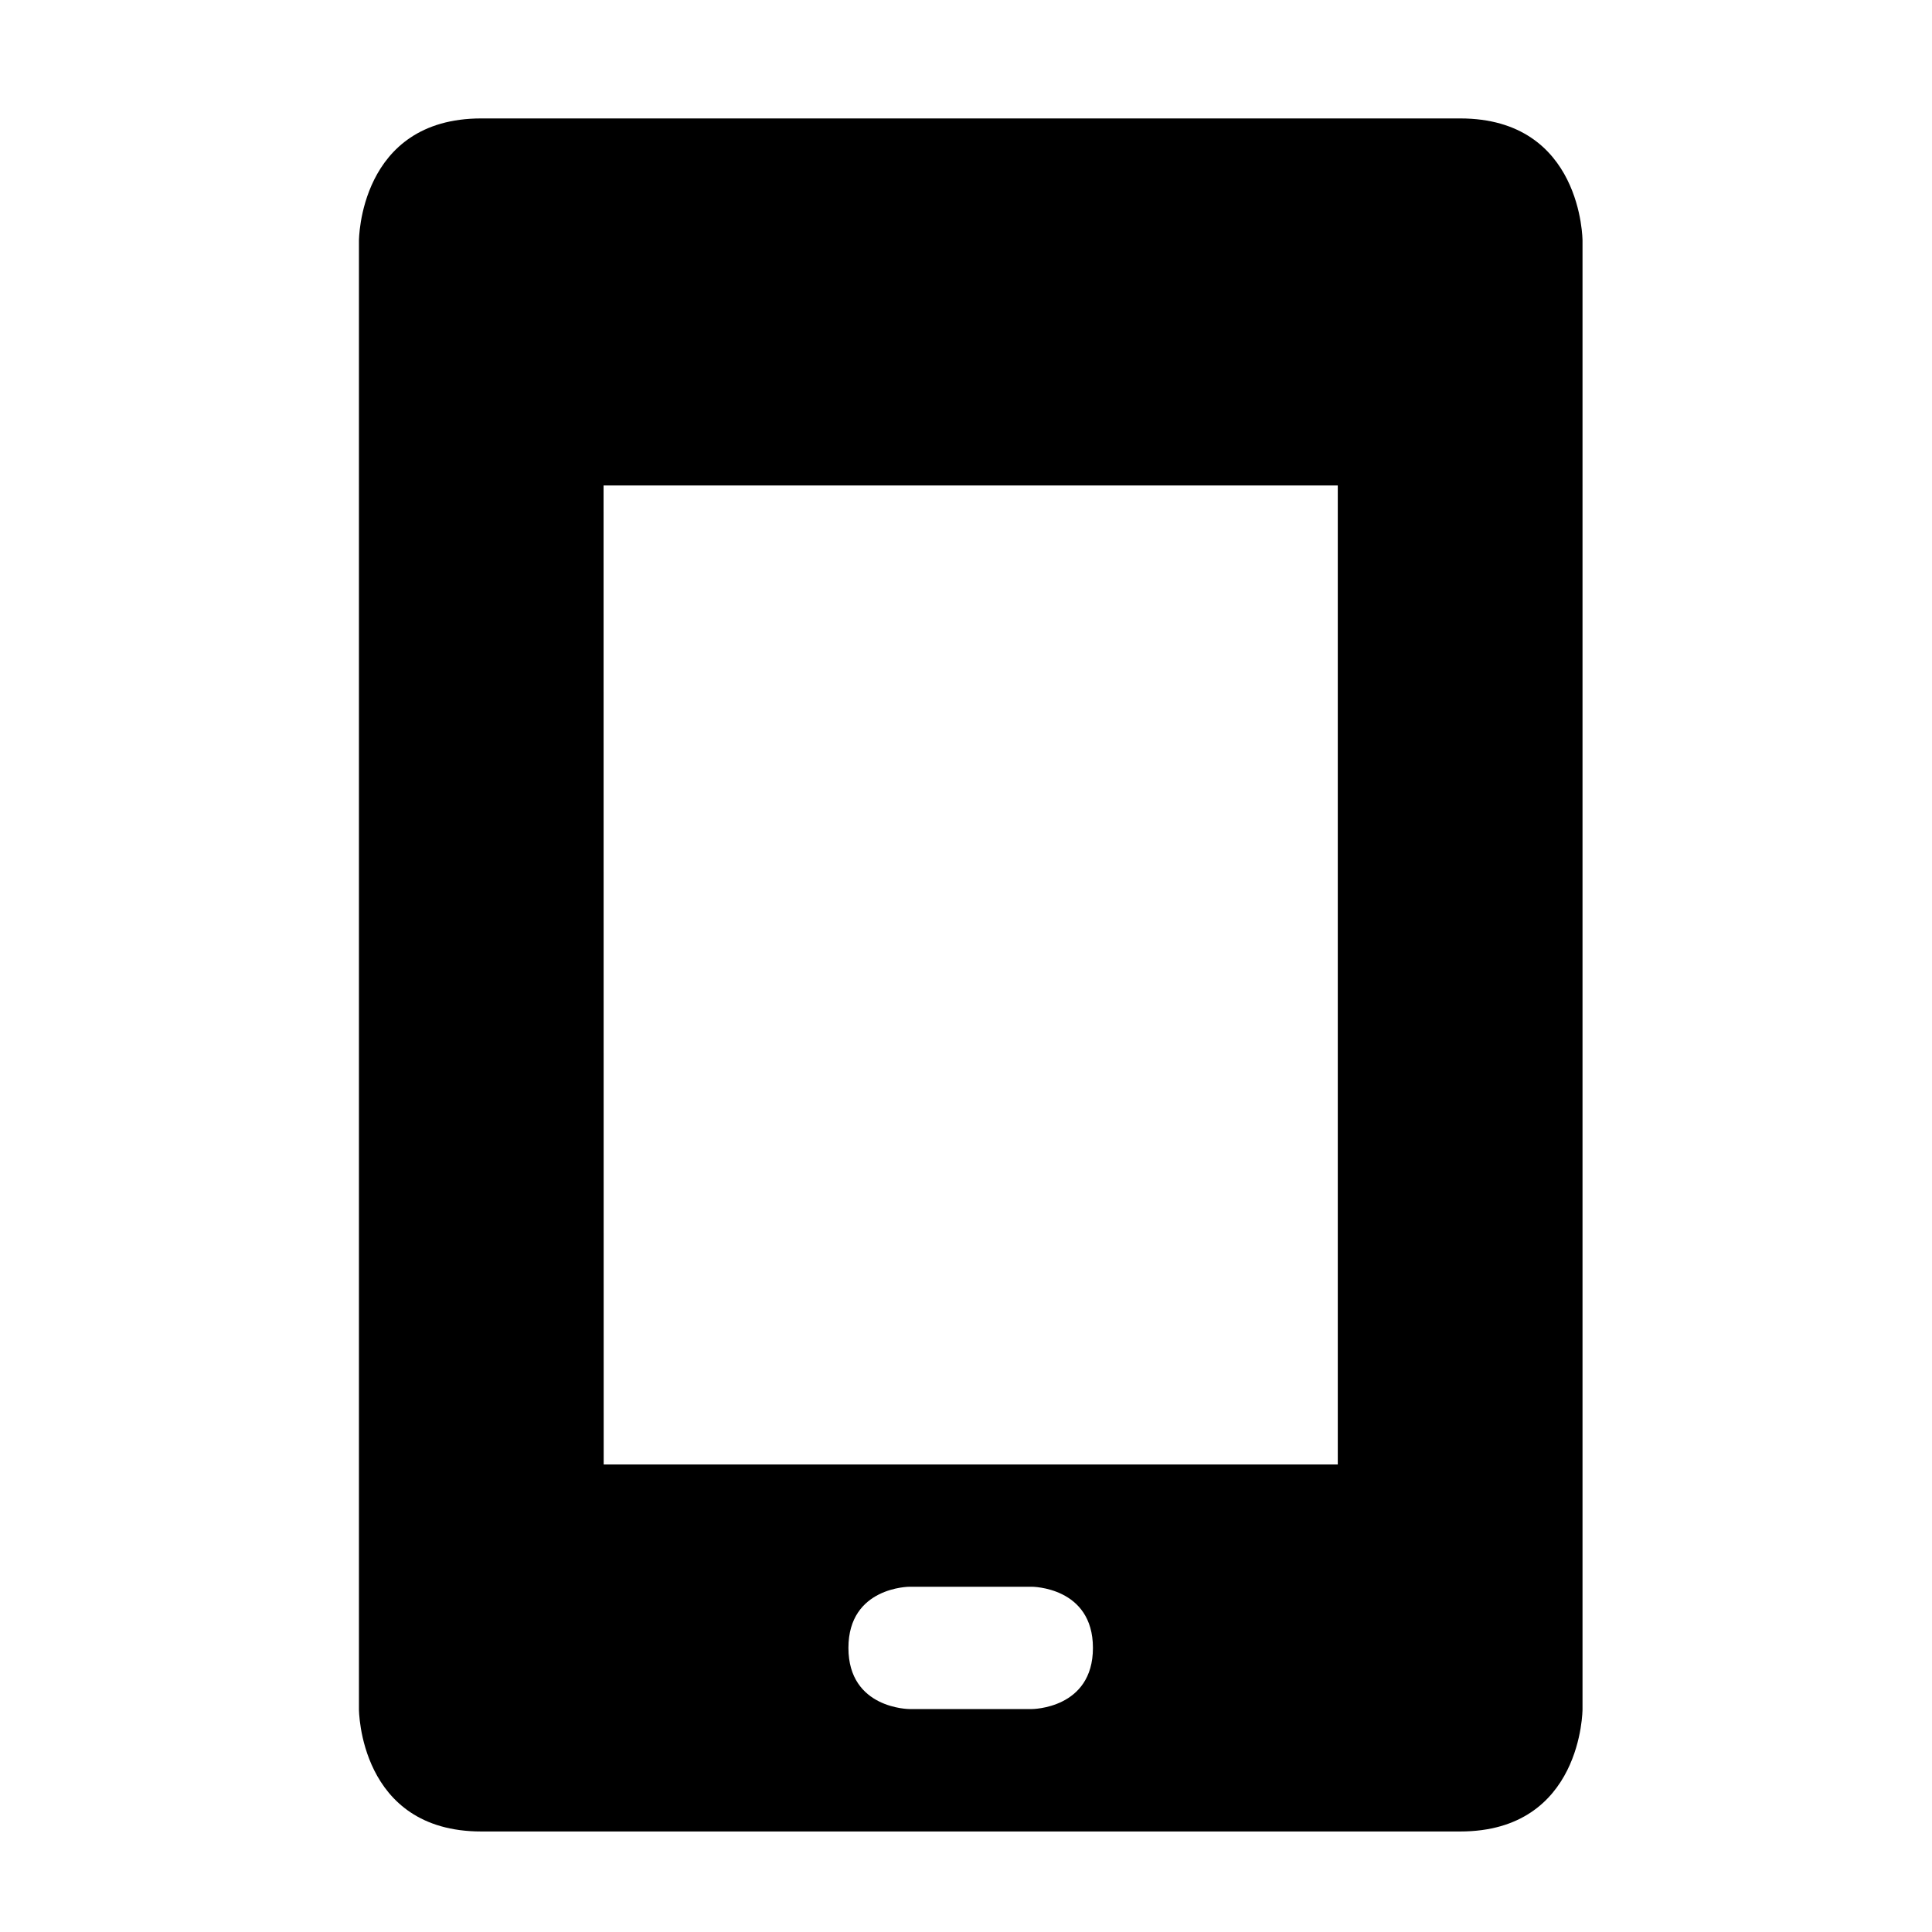<?xml version='1.0' encoding='UTF-8'?>
<svg xmlns:inkscape="http://www.inkscape.org/namespaces/inkscape" xmlns:sodipodi="http://sodipodi.sourceforge.net/DTD/sodipodi-0.dtd" xmlns="http://www.w3.org/2000/svg" xmlns:svg="http://www.w3.org/2000/svg" xmlns:rdf="http://www.w3.org/1999/02/22-rdf-syntax-ns#" xmlns:cc="http://creativecommons.org/ns#" xmlns:dc="http://purl.org/dc/elements/1.1/" width="64" height="64" version="1.1" viewBox="0 0 16.933 16.933" id="svg7" sodipodi:docname="kdeconnect.svg" inkscape:version="1.4 (e7c3feb100, 2024-10-09)">
  <sodipodi:namedview id="namedview7" pagecolor="#9c4444" bordercolor="#000000" borderopacity="0.25" inkscape:showpageshadow="2" inkscape:pageopacity="0.0" inkscape:pagecheckerboard="0" inkscape:deskcolor="#d1d1d1" inkscape:zoom="6.15625" inkscape:cx="15.837563" inkscape:cy="29.725888" inkscape:window-width="1183" inkscape:window-height="941" inkscape:window-x="35" inkscape:window-y="32" inkscape:window-maximized="0" inkscape:current-layer="svg7" showgrid="false"/>
  <defs id="defs2">
    <style id="current-color-scheme" type="text/css">.ColorScheme-Text {color:#000000} .ColorScheme-Highlight {color:#3b4252}</style></defs>
  <path style="color:none;fill:#000000;fill-opacity:1;stroke:none;stroke-width:0.366;stroke-dasharray:none;stroke-opacity:0.3" class="ColorScheme-Text" d="m 4.218,1.038 c -1.072,0 -1.072,1.072 -1.072,1.072 V 14.98 c 0,0 0,1.072 1.072,1.072 h 8.58 c 1.072,0 1.072,-1.072 1.072,-1.072 V 2.11 c 0,0 0,-1.072 -1.072,-1.072 z m 1.072,3.217 h 6.435 v 8.58 H 5.291 Z m 2.681,9.652 h 1.072 c 0,0 0.536,0 0.536,0.536 0,0.536 -0.536,0.536 -0.536,0.536 H 7.972 c 0,0 -0.536,0 -0.536,-0.536 0,-0.536 0.536,-0.536 0.536,-0.536 z" id="path5-6"/>
  </svg>
